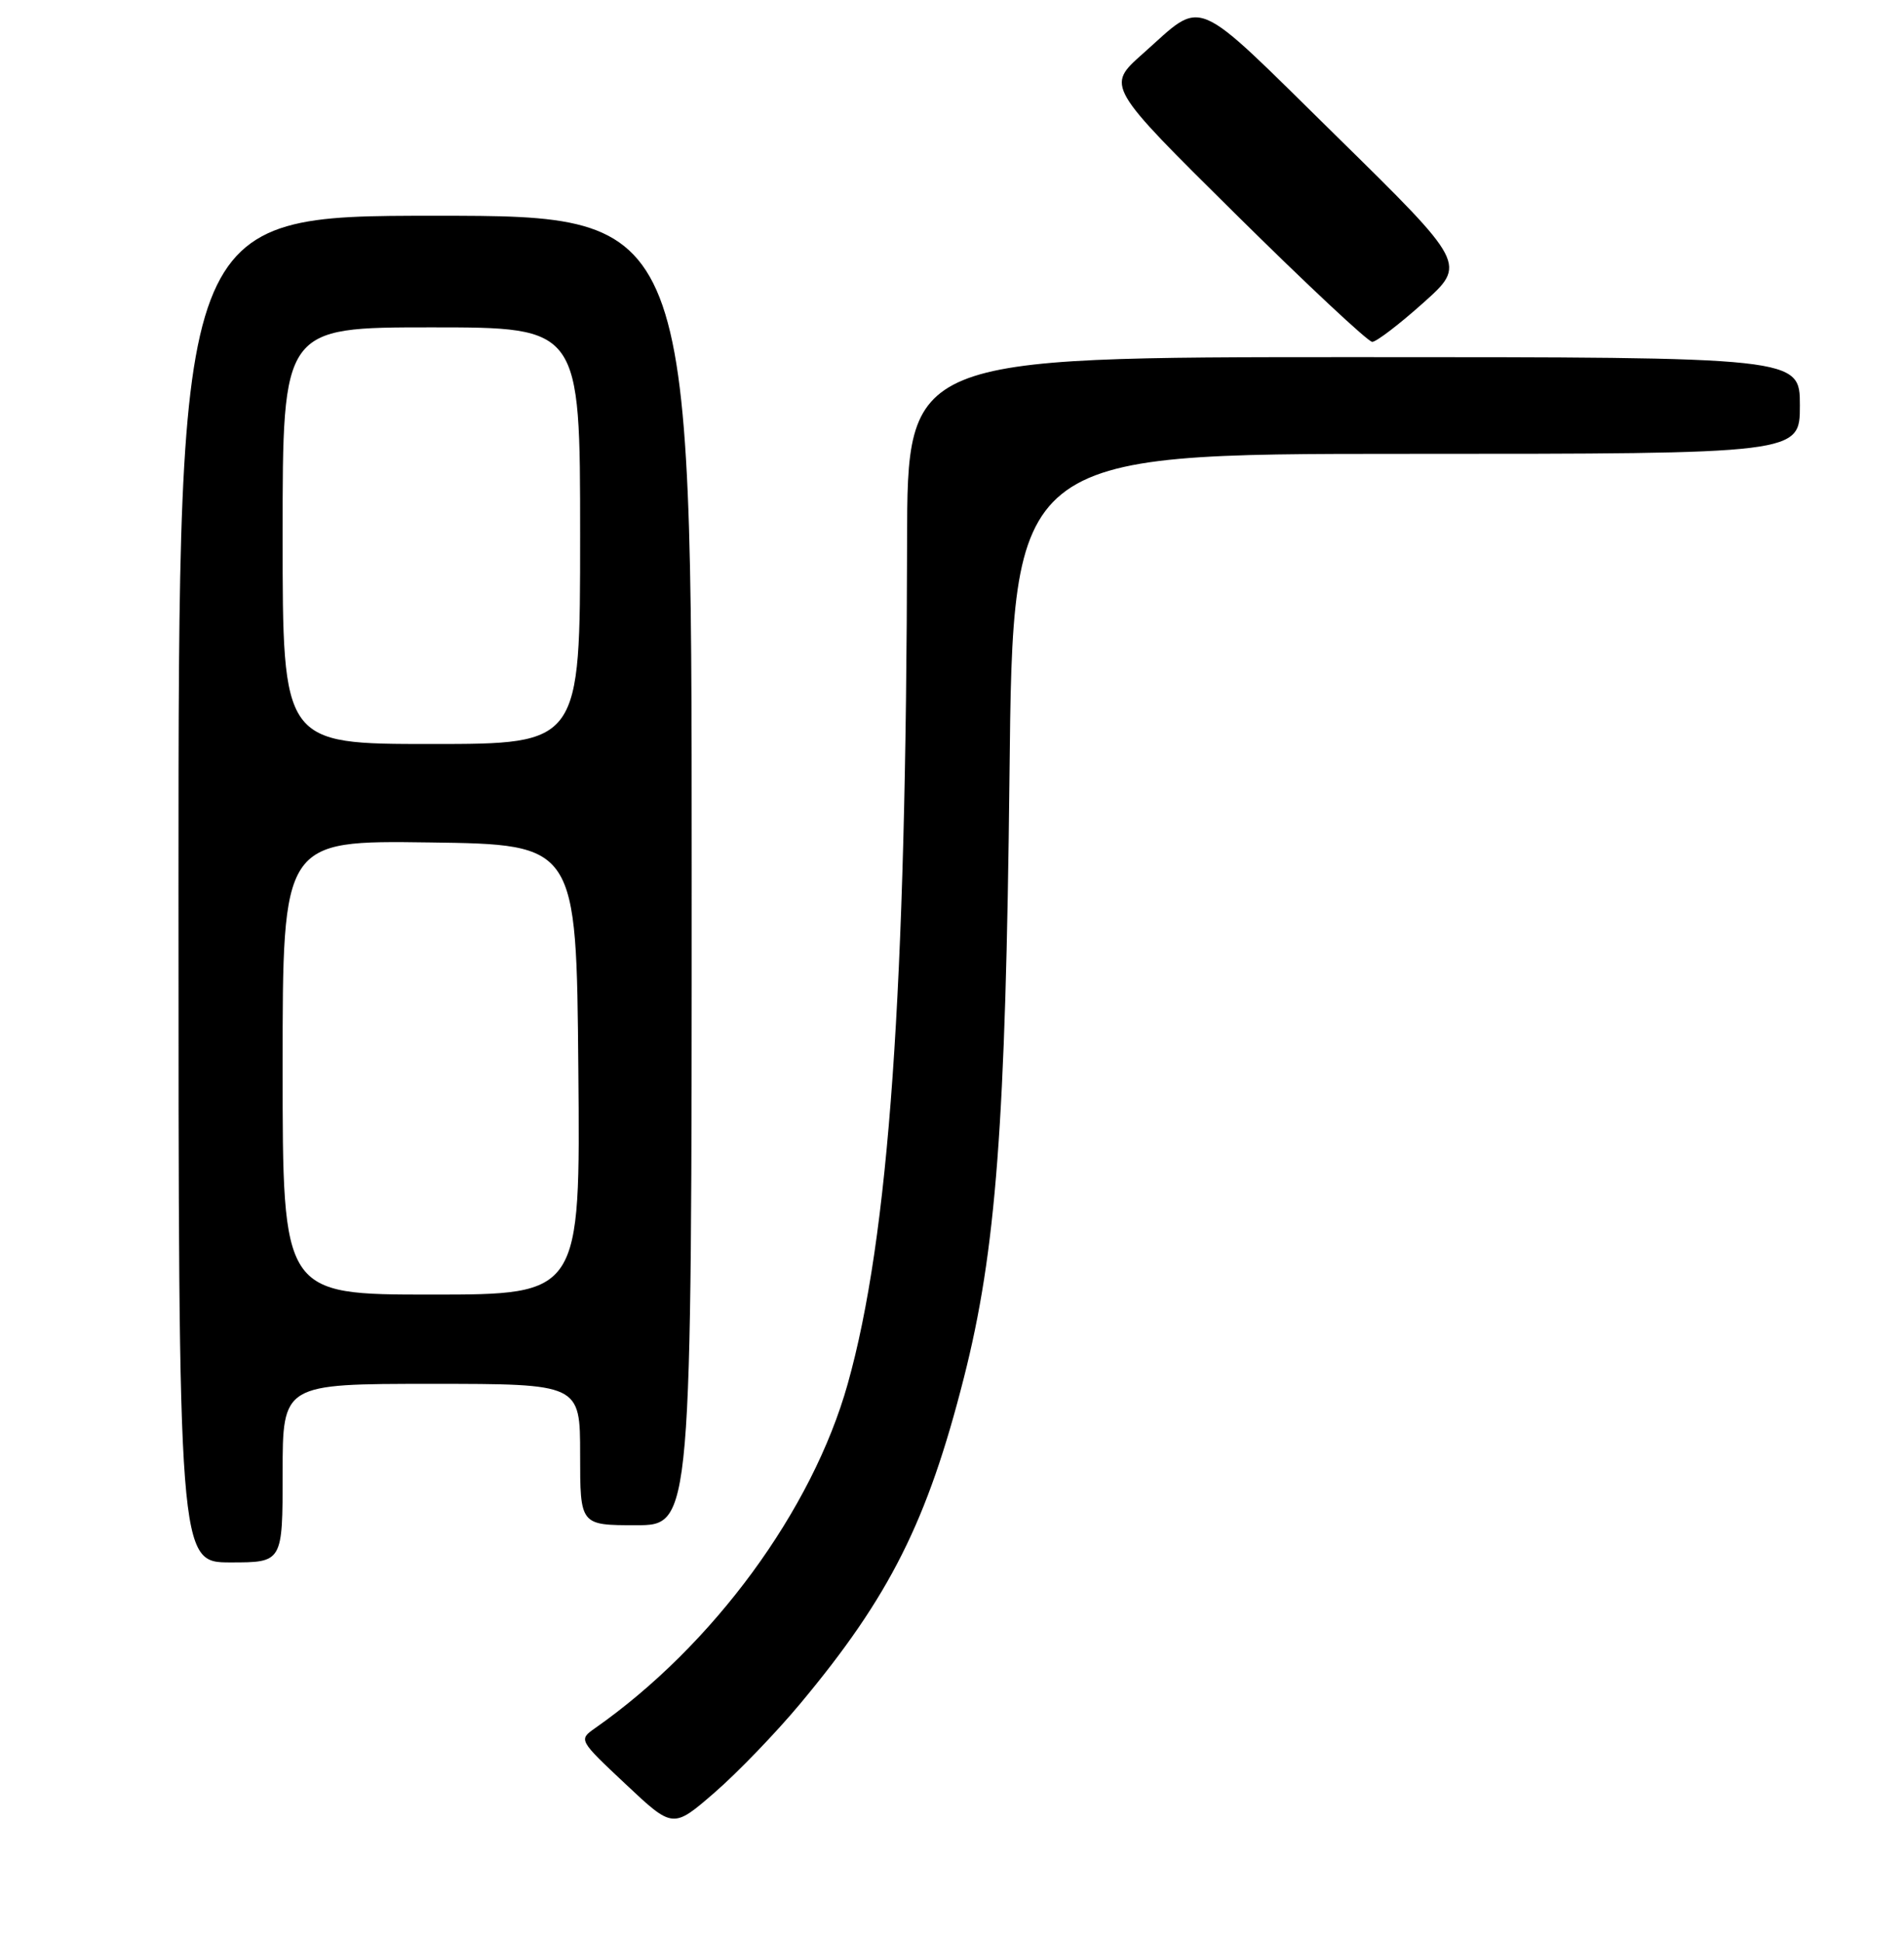 <?xml version="1.0" encoding="UTF-8" standalone="no"?>
<!DOCTYPE svg PUBLIC "-//W3C//DTD SVG 1.1//EN" "http://www.w3.org/Graphics/SVG/1.1/DTD/svg11.dtd" >
<svg xmlns="http://www.w3.org/2000/svg" xmlns:xlink="http://www.w3.org/1999/xlink" version="1.1" viewBox="0 0 256 261">
 <g >
 <path fill="currentColor"
d=" M 107.58 229.00 C 119.63 214.57 124.69 204.50 129.60 185.17 C 133.93 168.14 135.22 151.09 135.73 104.25 C 136.19 61.00 136.19 61.00 189.10 61.00 C 242.00 61.00 242.00 61.00 242.00 54.50 C 242.00 48.00 242.00 48.00 182.00 48.00 C 122.00 48.00 122.00 48.00 121.96 72.75 C 121.85 133.36 119.53 166.23 113.98 186.00 C 109.21 203.00 95.86 221.18 79.99 232.29 C 77.79 233.84 77.80 233.87 84.13 239.81 C 90.48 245.78 90.48 245.78 96.07 240.94 C 99.14 238.28 104.32 232.91 107.58 229.00 Z  M 38.00 198.00 C 38.00 186.00 38.00 186.00 58.00 186.00 C 78.00 186.00 78.00 186.00 78.00 195.50 C 78.00 205.00 78.00 205.00 85.50 205.00 C 93.00 205.00 93.00 205.00 93.00 117.00 C 93.00 29.00 93.00 29.00 58.50 29.00 C 24.00 29.00 24.00 29.00 24.00 119.50 C 24.00 210.00 24.00 210.00 31.00 210.00 C 38.00 210.00 38.00 210.00 38.00 198.00 Z  M 191.35 40.72 C 197.20 35.49 197.20 35.49 179.60 18.21 C 159.95 -1.08 162.04 -0.20 153.62 7.25 C 148.75 11.58 148.75 11.58 166.12 28.76 C 175.68 38.22 183.95 45.95 184.50 45.95 C 185.05 45.95 188.13 43.60 191.35 40.72 Z  M 38.00 143.48 C 38.00 112.96 38.00 112.96 57.75 113.23 C 77.50 113.50 77.50 113.50 77.76 143.75 C 78.03 174.00 78.03 174.00 58.01 174.00 C 38.00 174.00 38.00 174.00 38.00 143.48 Z  M 38.00 72.00 C 38.00 44.00 38.00 44.00 58.00 44.00 C 78.00 44.00 78.00 44.00 78.00 72.00 C 78.00 100.00 78.00 100.00 58.00 100.00 C 38.00 100.00 38.00 100.00 38.00 72.00 Z "/>
</g>
</svg>